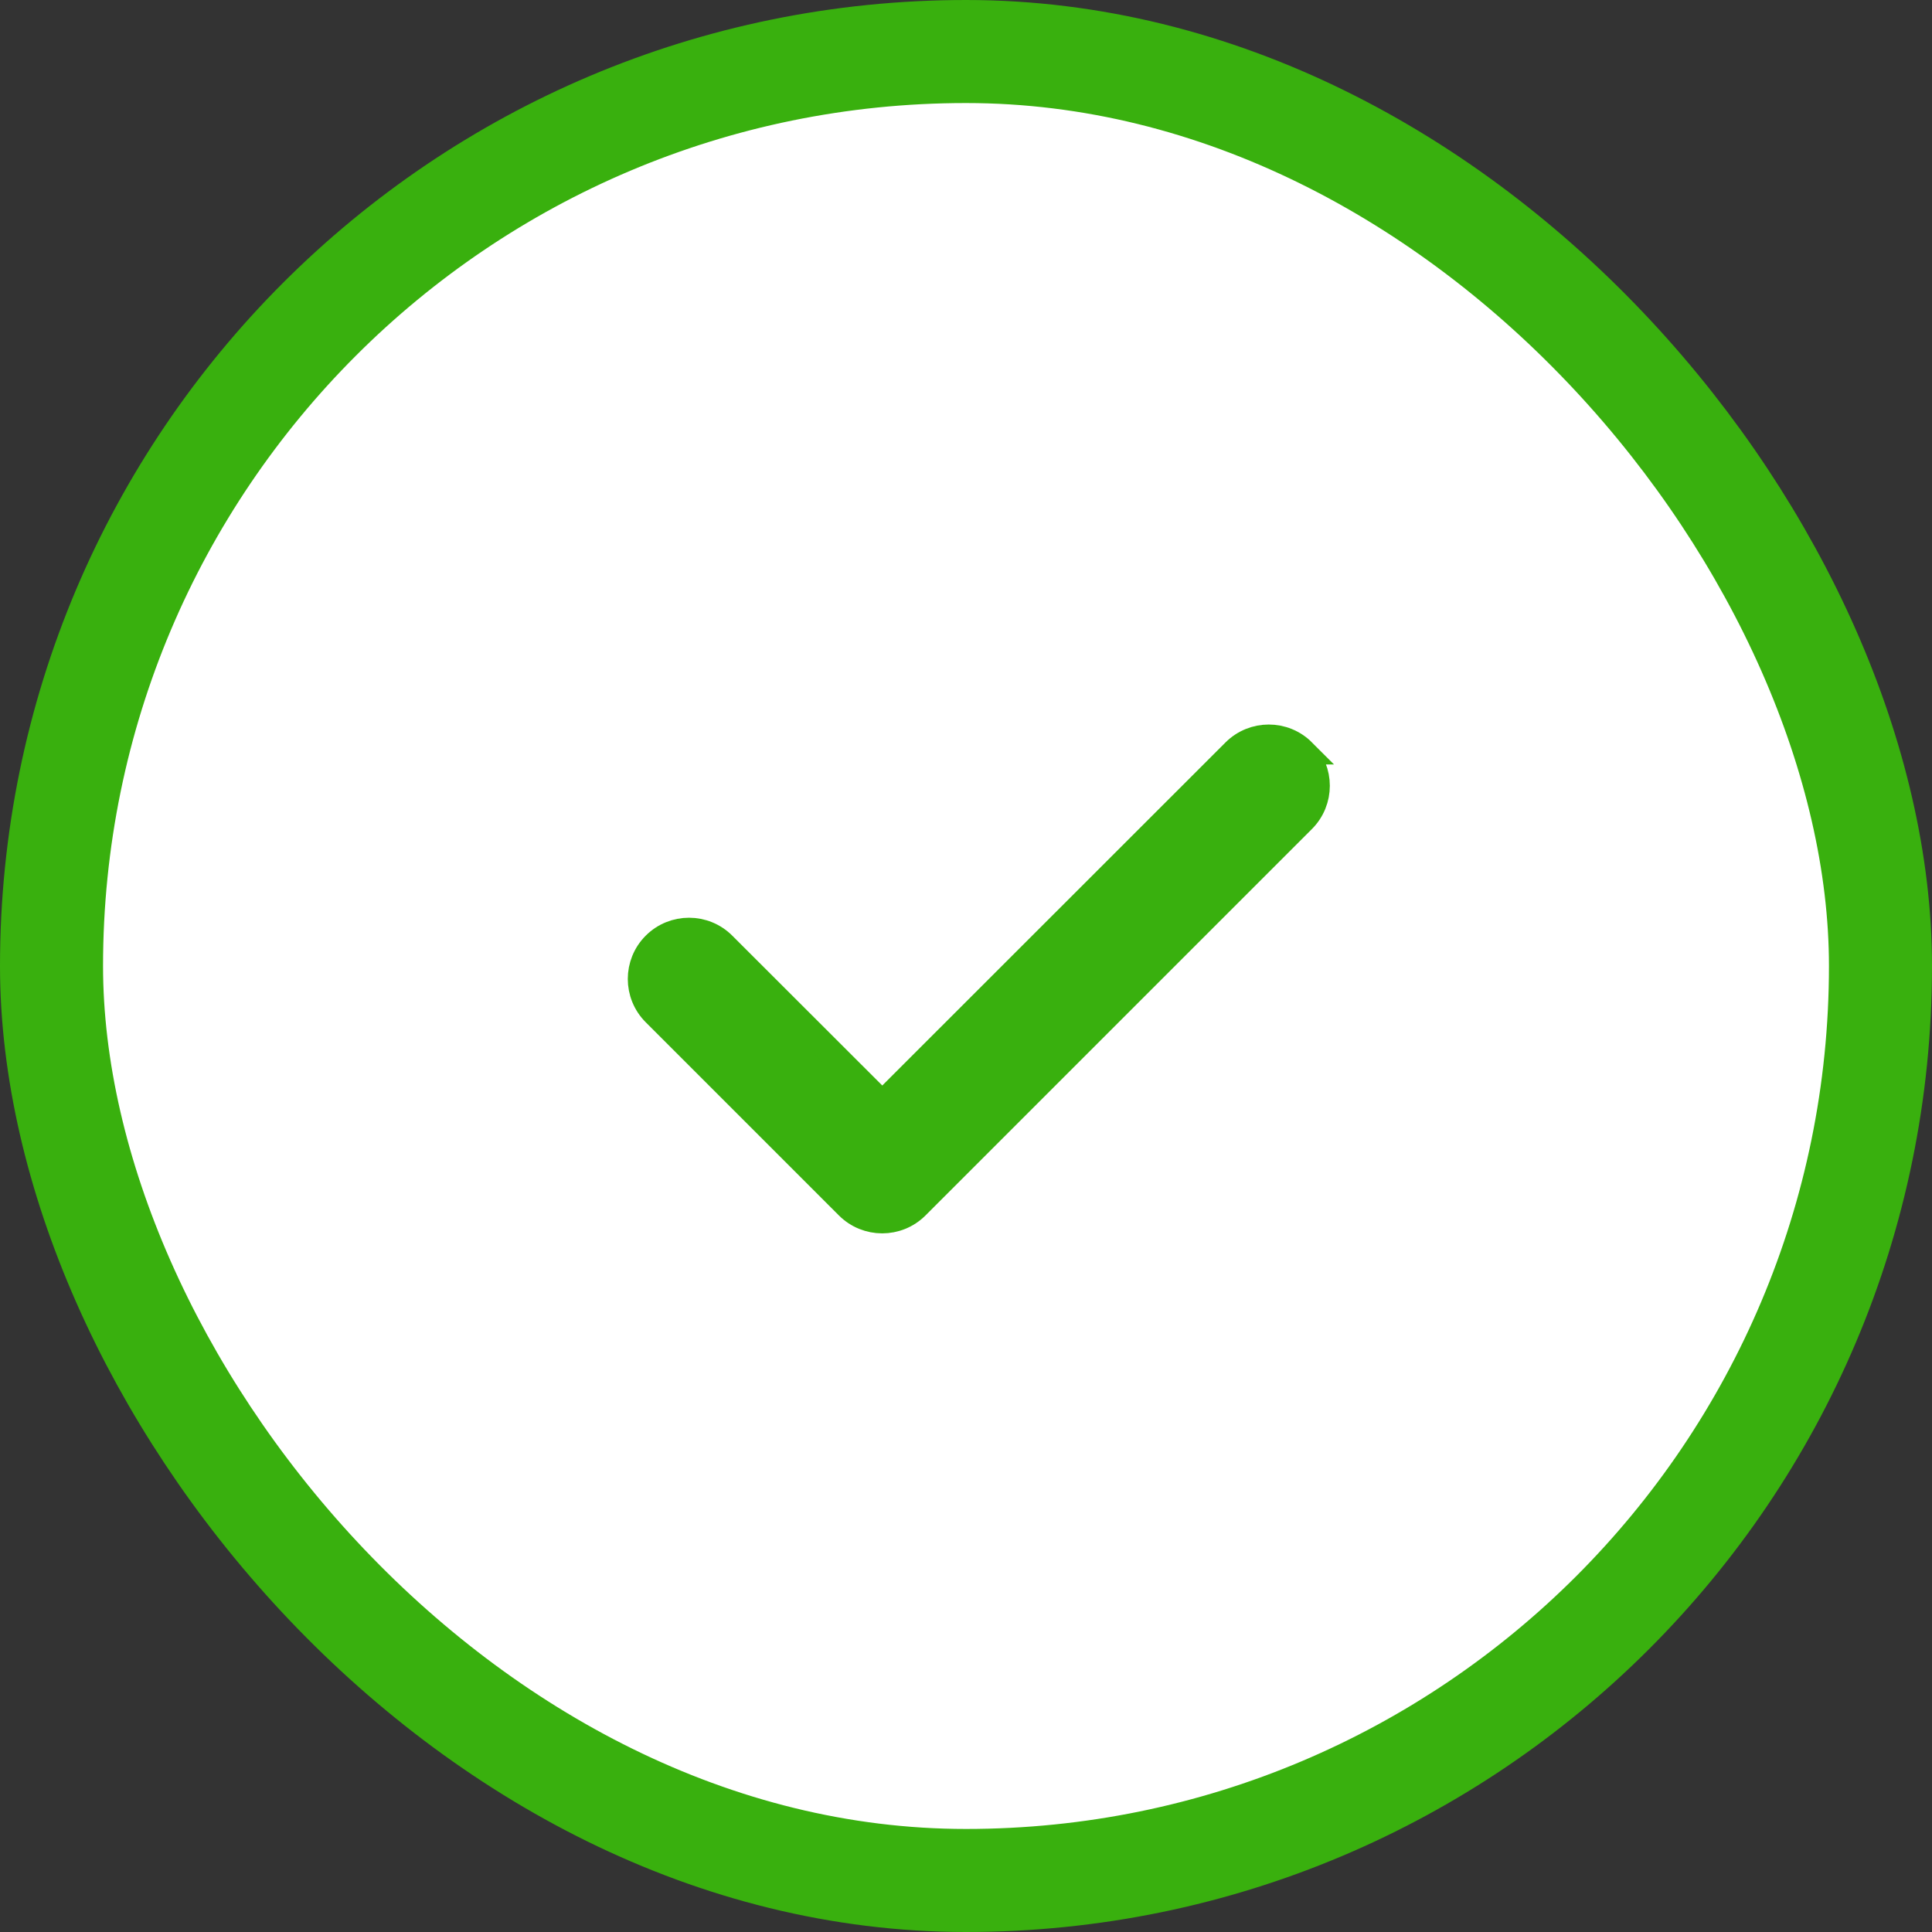 <svg width="75" height="75" viewBox="0 0 75 75" fill="none" xmlns="http://www.w3.org/2000/svg">
<rect x="0" y="0" width="75" height="75" fill="#333333" stroke="none"/>
<rect x="2" y="2" width="71" height="71" rx="35.5" fill="white"/>
<rect x="2" y="2" width="71" height="71" rx="35.5" stroke="#39B00E" stroke-width="4"/>
<path d="M50.574 29.176C51.307 29.908 51.307 31.098 50.574 31.83L35.574 46.83C34.842 47.562 33.652 47.562 32.92 46.83L25.42 39.33C24.688 38.598 24.688 37.408 25.42 36.676C26.152 35.943 27.342 35.943 28.074 36.676L34.25 42.846L47.926 29.176C48.658 28.443 49.848 28.443 50.58 29.176H50.574Z" fill="#39B00E" stroke="#39B00E"/>
</svg>
